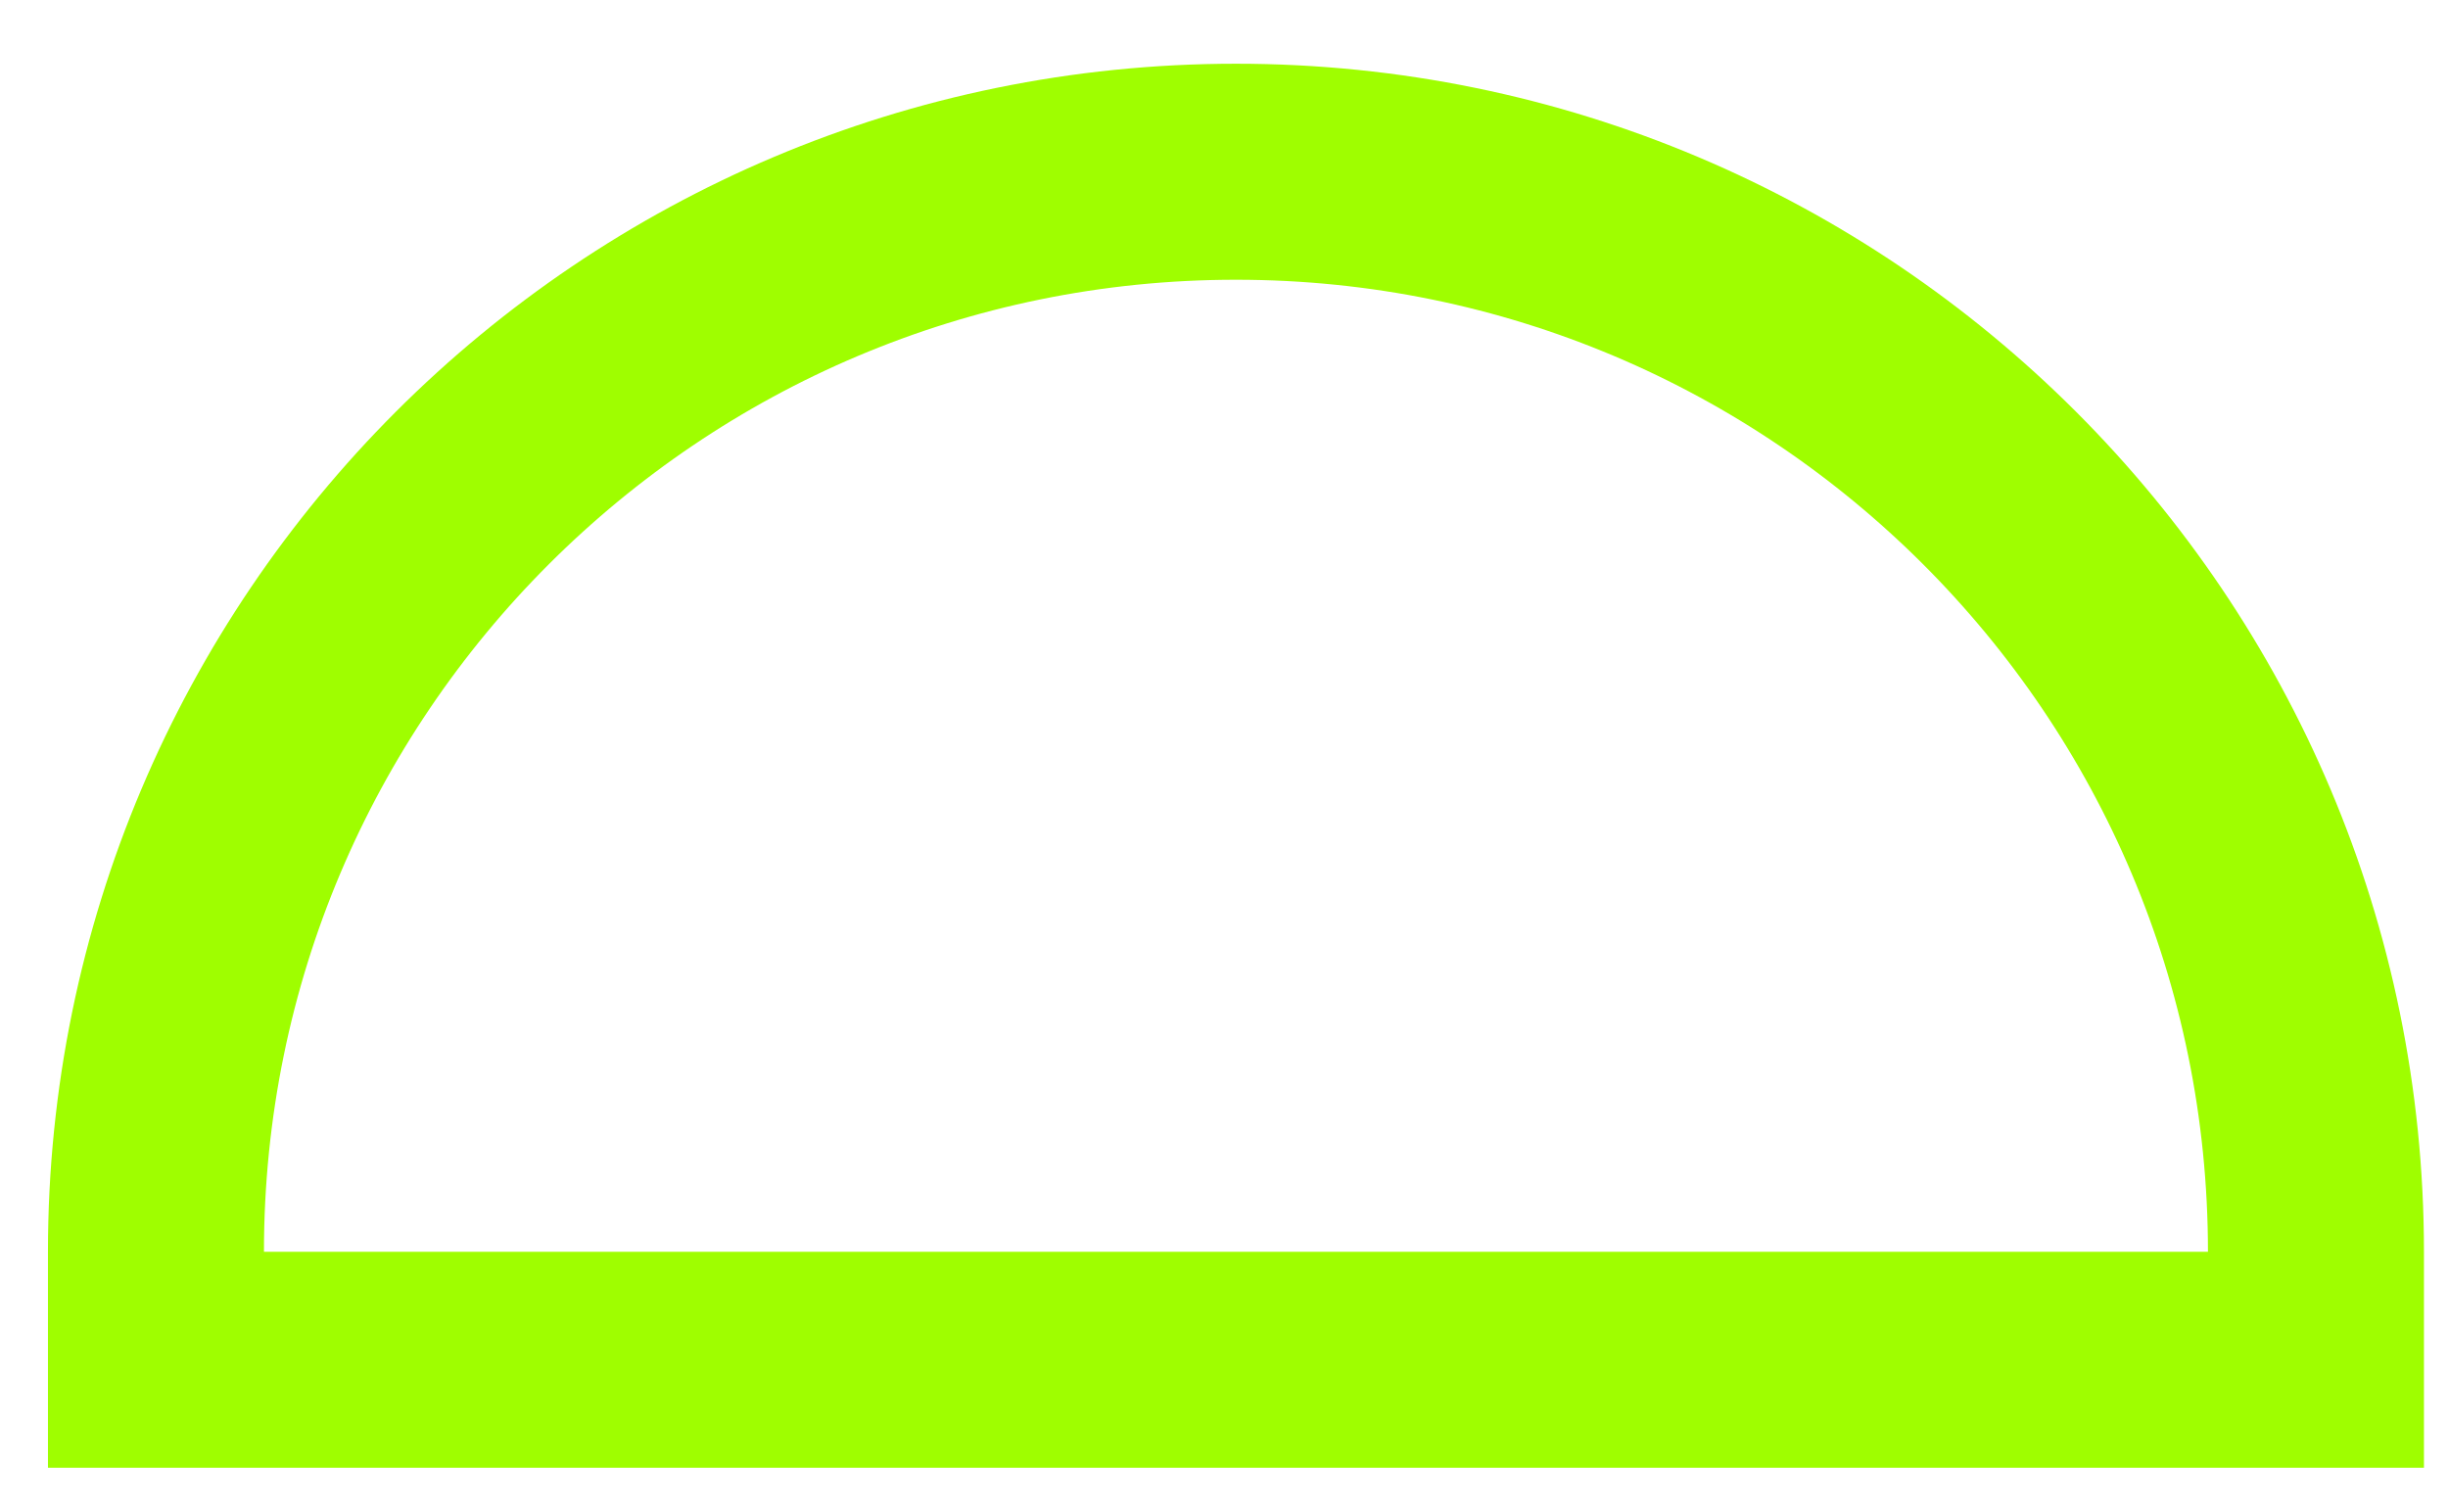 <svg width="34" height="21" viewBox="0 0 34 21" fill="none" xmlns="http://www.w3.org/2000/svg">
<path d="M17.166 2.385C25.45 2.385 32.166 9.1 32.166 17.384V18.884H2.166V17.384C2.166 9.1 8.882 2.385 17.166 2.385Z" stroke="#9FFE00" stroke-width="3"/>
</svg>
